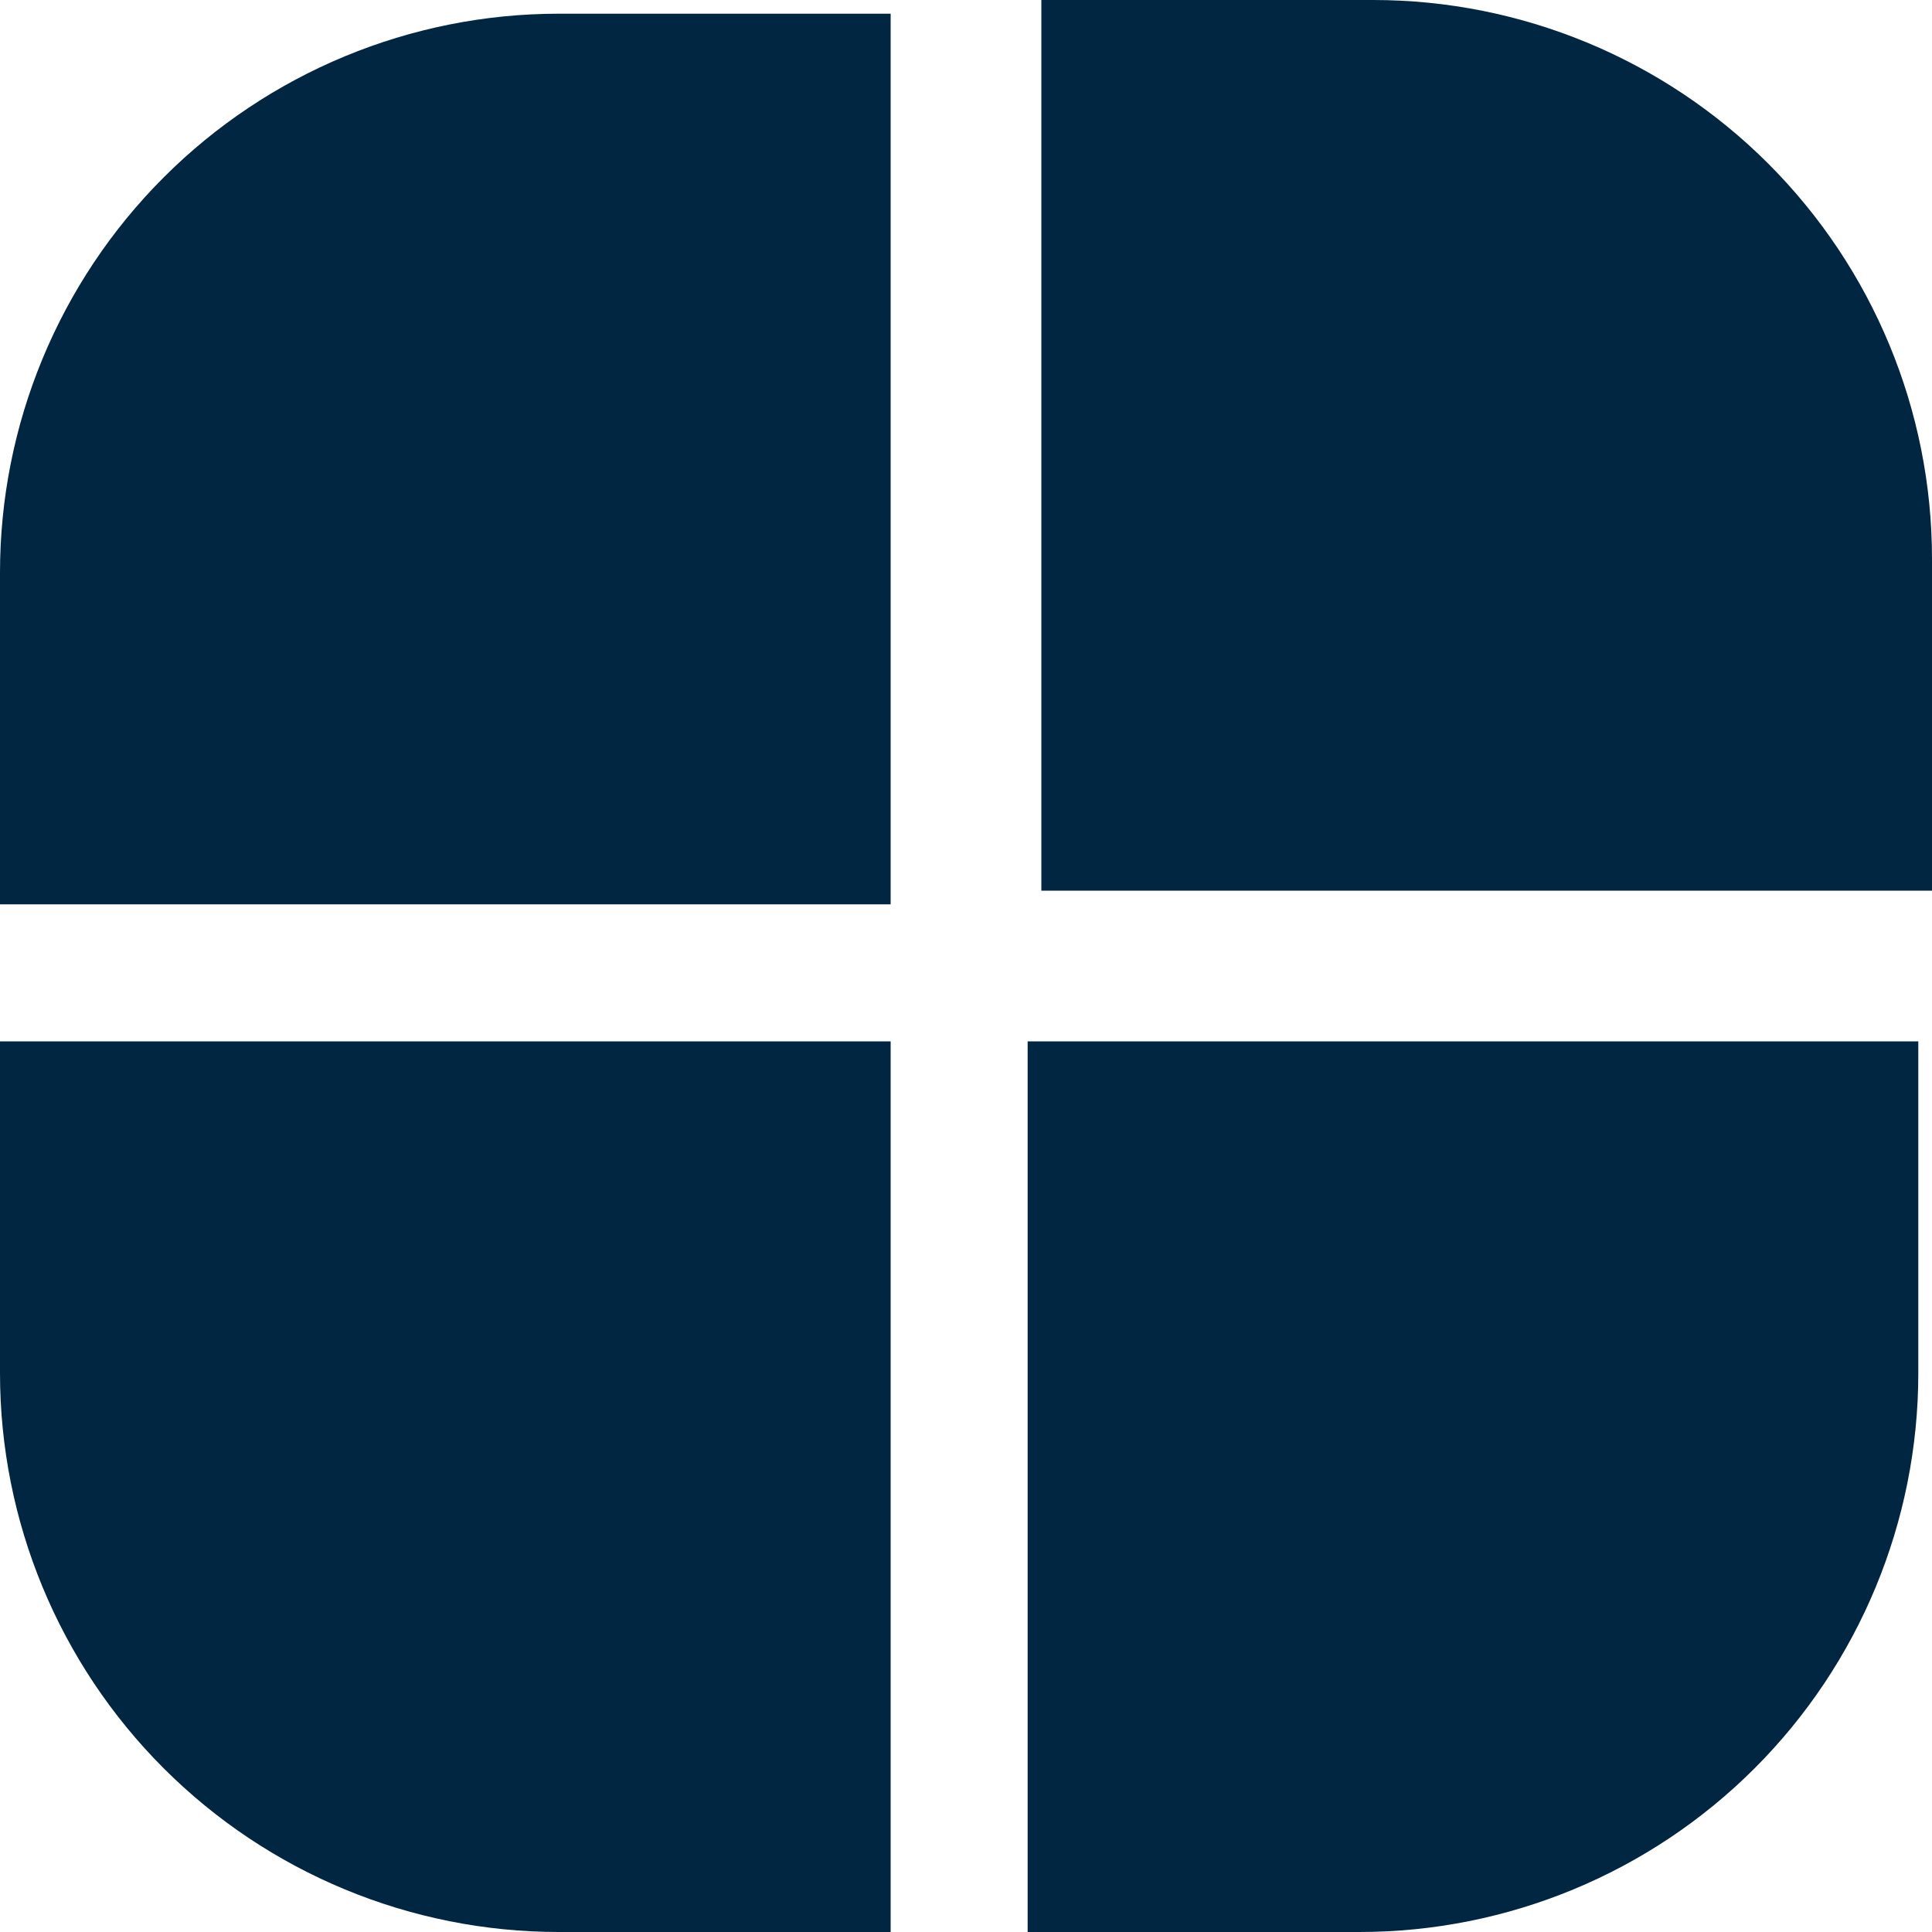 <svg width="33" height="33" viewBox="0 0 33 33" fill="none" xmlns="http://www.w3.org/2000/svg">
<path d="M15.213 15.447H0V9.78C0 7.248 1.006 4.82 2.796 3.03C4.586 1.24 7.014 0.234 9.545 0.234H15.213V15.447Z" fill="#002642"/>
<path d="M33 15.213H17.787V0H23.455C25.986 0 28.414 1.006 30.204 2.796C31.994 4.586 33 7.014 33 9.545V15.213Z" fill="#002642"/>
<path d="M15.213 33H9.545C7.014 33 4.586 31.994 2.796 30.204C1.006 28.414 0 25.986 0 23.454L0 17.787H15.213V33Z" fill="#002642"/>
<path d="M23.22 33H17.553V17.787H32.766V23.454C32.766 25.986 31.76 28.414 29.97 30.204C28.18 31.994 25.752 33 23.22 33Z" fill="#002642"/>
</svg>
